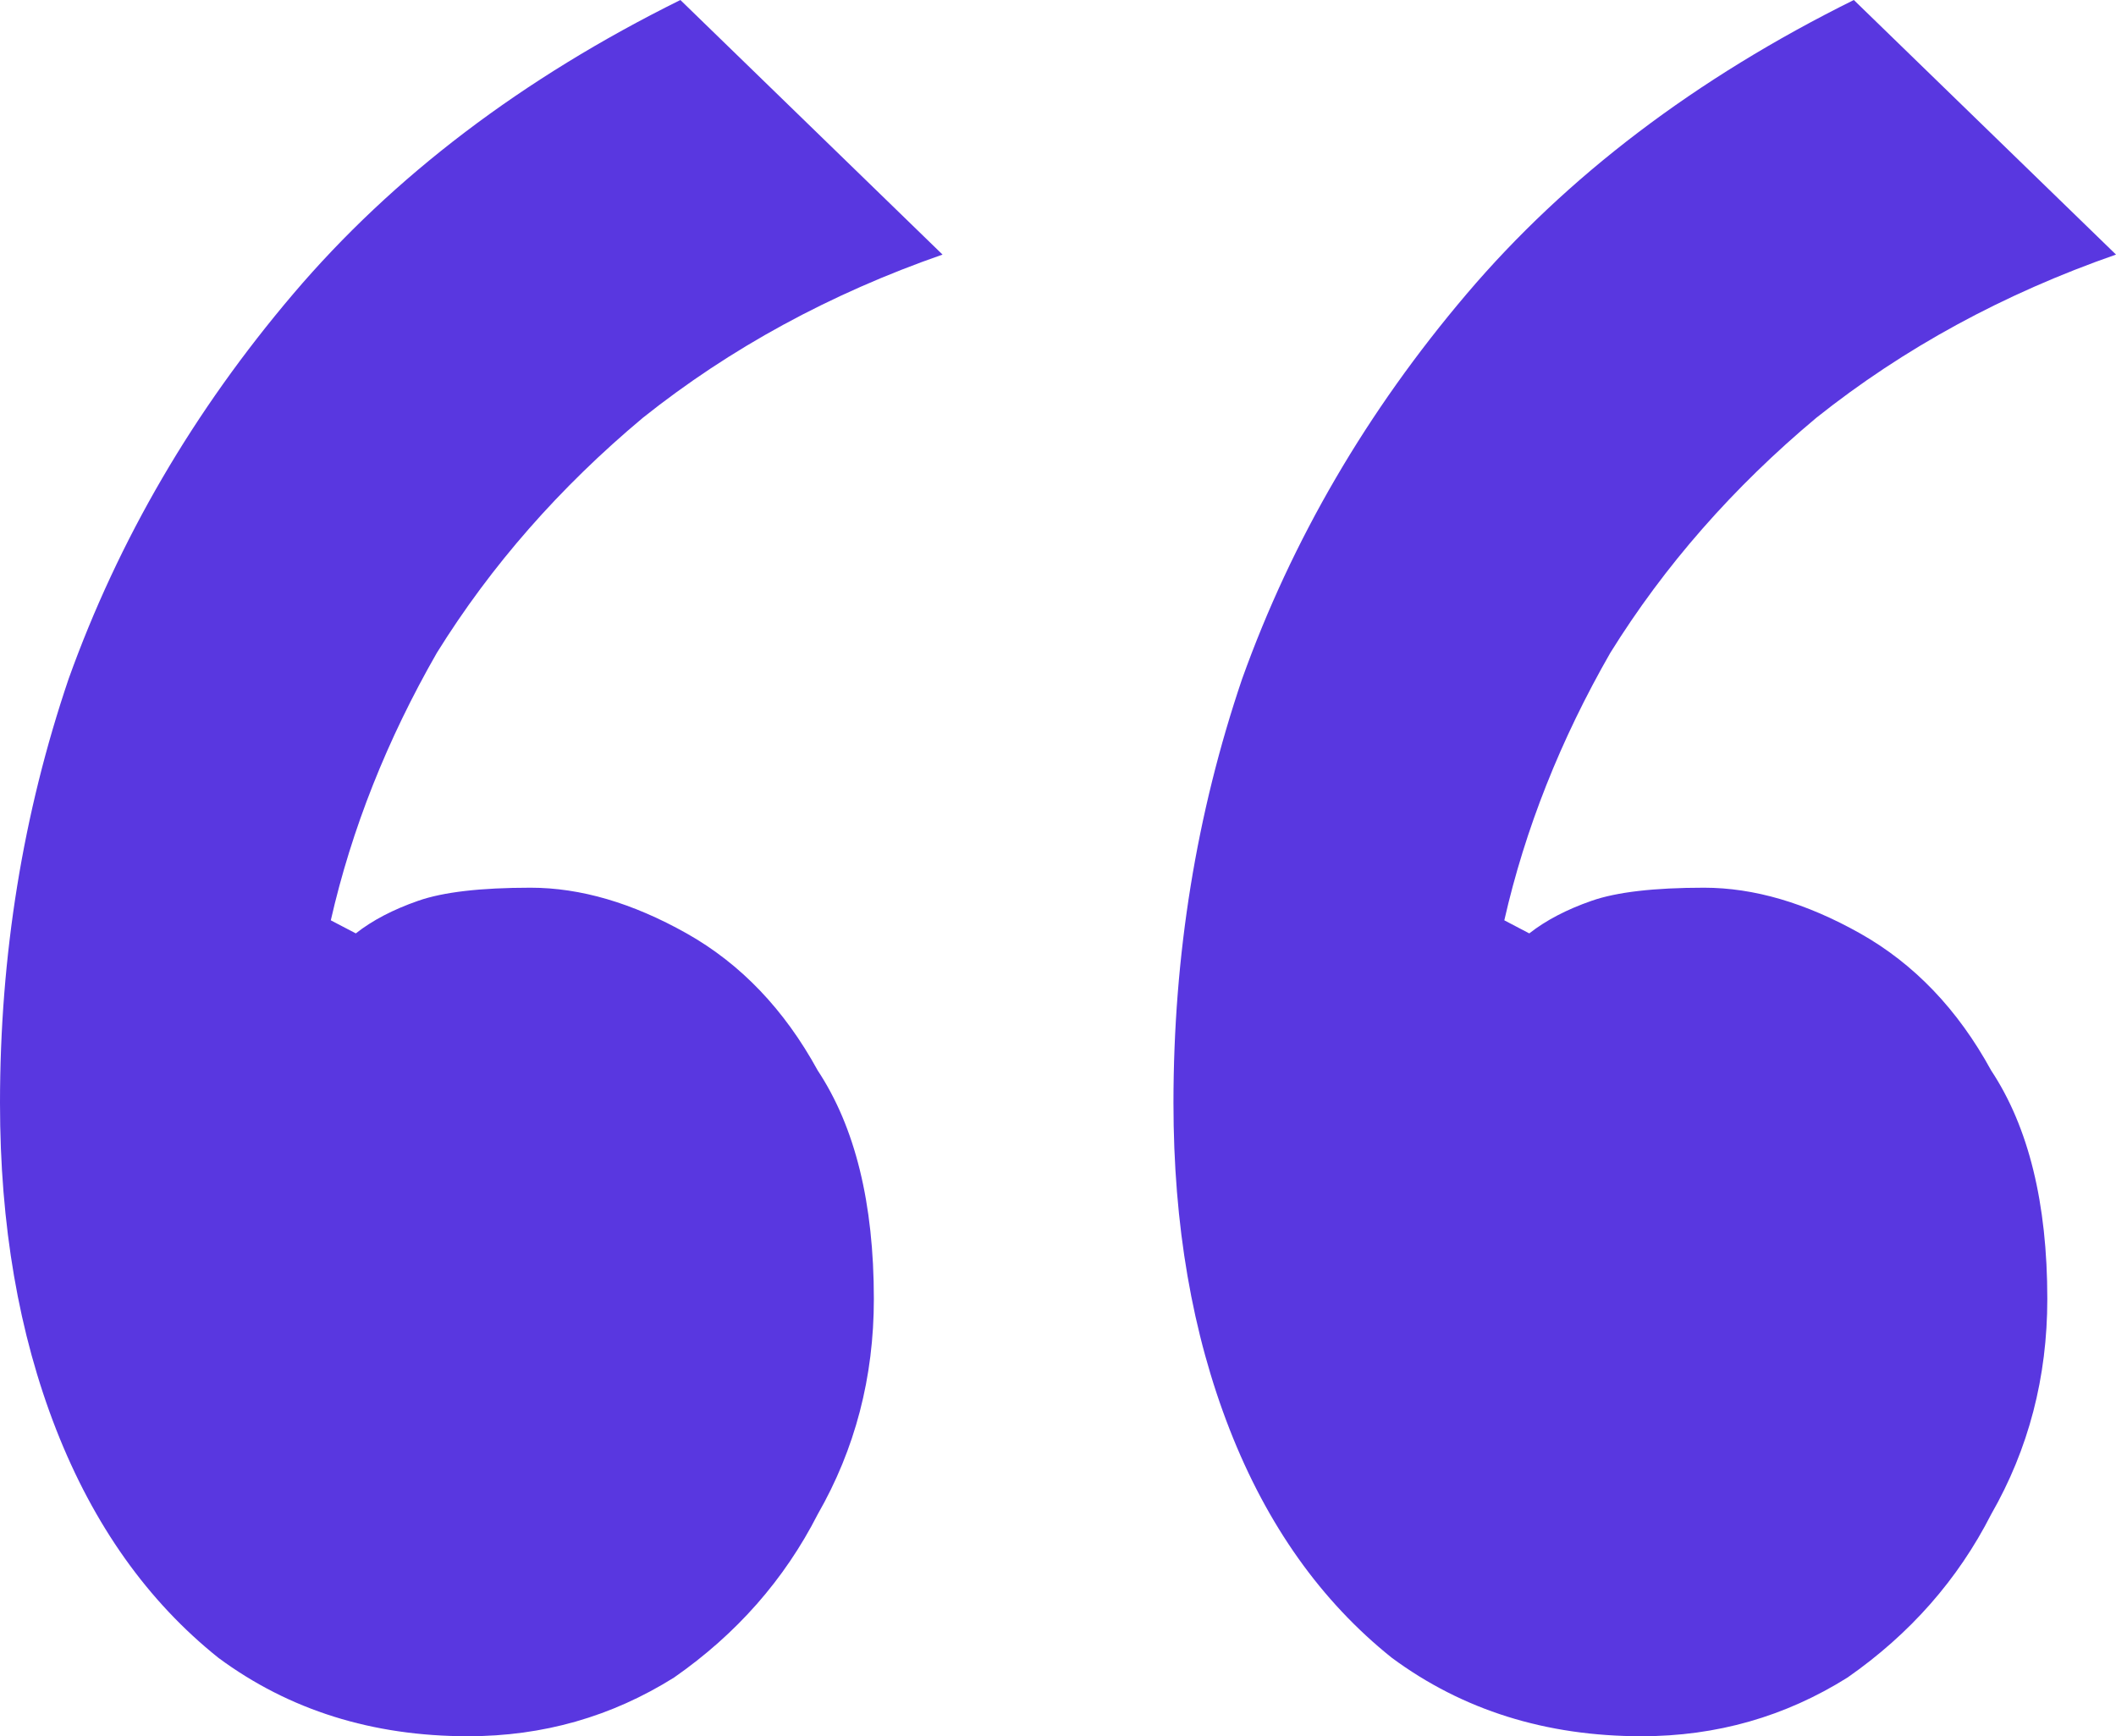 <svg width="39" height="32" viewBox="0 0 39 32" fill="none" xmlns="http://www.w3.org/2000/svg">
<path d="M8.628 32C6.864 32 5.33 31.519 4.027 30.556C2.723 29.514 1.726 28.11 1.035 26.346C0.345 24.581 0 22.576 0 20.331C0 17.604 0.422 14.998 1.265 12.511C2.186 9.945 3.566 7.579 5.407 5.414C7.248 3.248 9.625 1.444 12.54 0L17.372 4.692C15.301 5.414 13.46 6.416 11.85 7.699C10.316 8.982 9.05 10.426 8.053 12.03C7.133 13.634 6.481 15.278 6.097 16.962L6.558 17.203C6.864 16.962 7.248 16.762 7.708 16.602C8.168 16.441 8.858 16.361 9.779 16.361C10.699 16.361 11.658 16.642 12.655 17.203C13.652 17.764 14.457 18.607 15.071 19.729C15.761 20.772 16.106 22.175 16.106 23.94C16.106 25.384 15.761 26.707 15.071 27.91C14.457 29.113 13.575 30.115 12.425 30.917C11.274 31.639 10.009 32 8.628 32ZM30.257 32C28.493 32 26.959 31.519 25.655 30.556C24.351 29.514 23.354 28.11 22.664 26.346C21.974 24.581 21.628 22.576 21.628 20.331C21.628 17.604 22.05 14.998 22.894 12.511C23.814 9.945 25.195 7.579 27.035 5.414C28.876 3.248 31.254 1.444 34.168 0L39 4.692C36.929 5.414 35.089 6.416 33.478 7.699C31.944 8.982 30.678 10.426 29.681 12.03C28.761 13.634 28.109 15.278 27.726 16.962L28.186 17.203C28.493 16.962 28.876 16.762 29.336 16.602C29.797 16.441 30.487 16.361 31.407 16.361C32.327 16.361 33.286 16.642 34.283 17.203C35.28 17.764 36.086 18.607 36.699 19.729C37.389 20.772 37.734 22.175 37.734 23.94C37.734 25.384 37.389 26.707 36.699 27.91C36.086 29.113 35.203 30.115 34.053 30.917C32.903 31.639 31.637 32 30.257 32Z" fill="#5937E0"/>
</svg>
